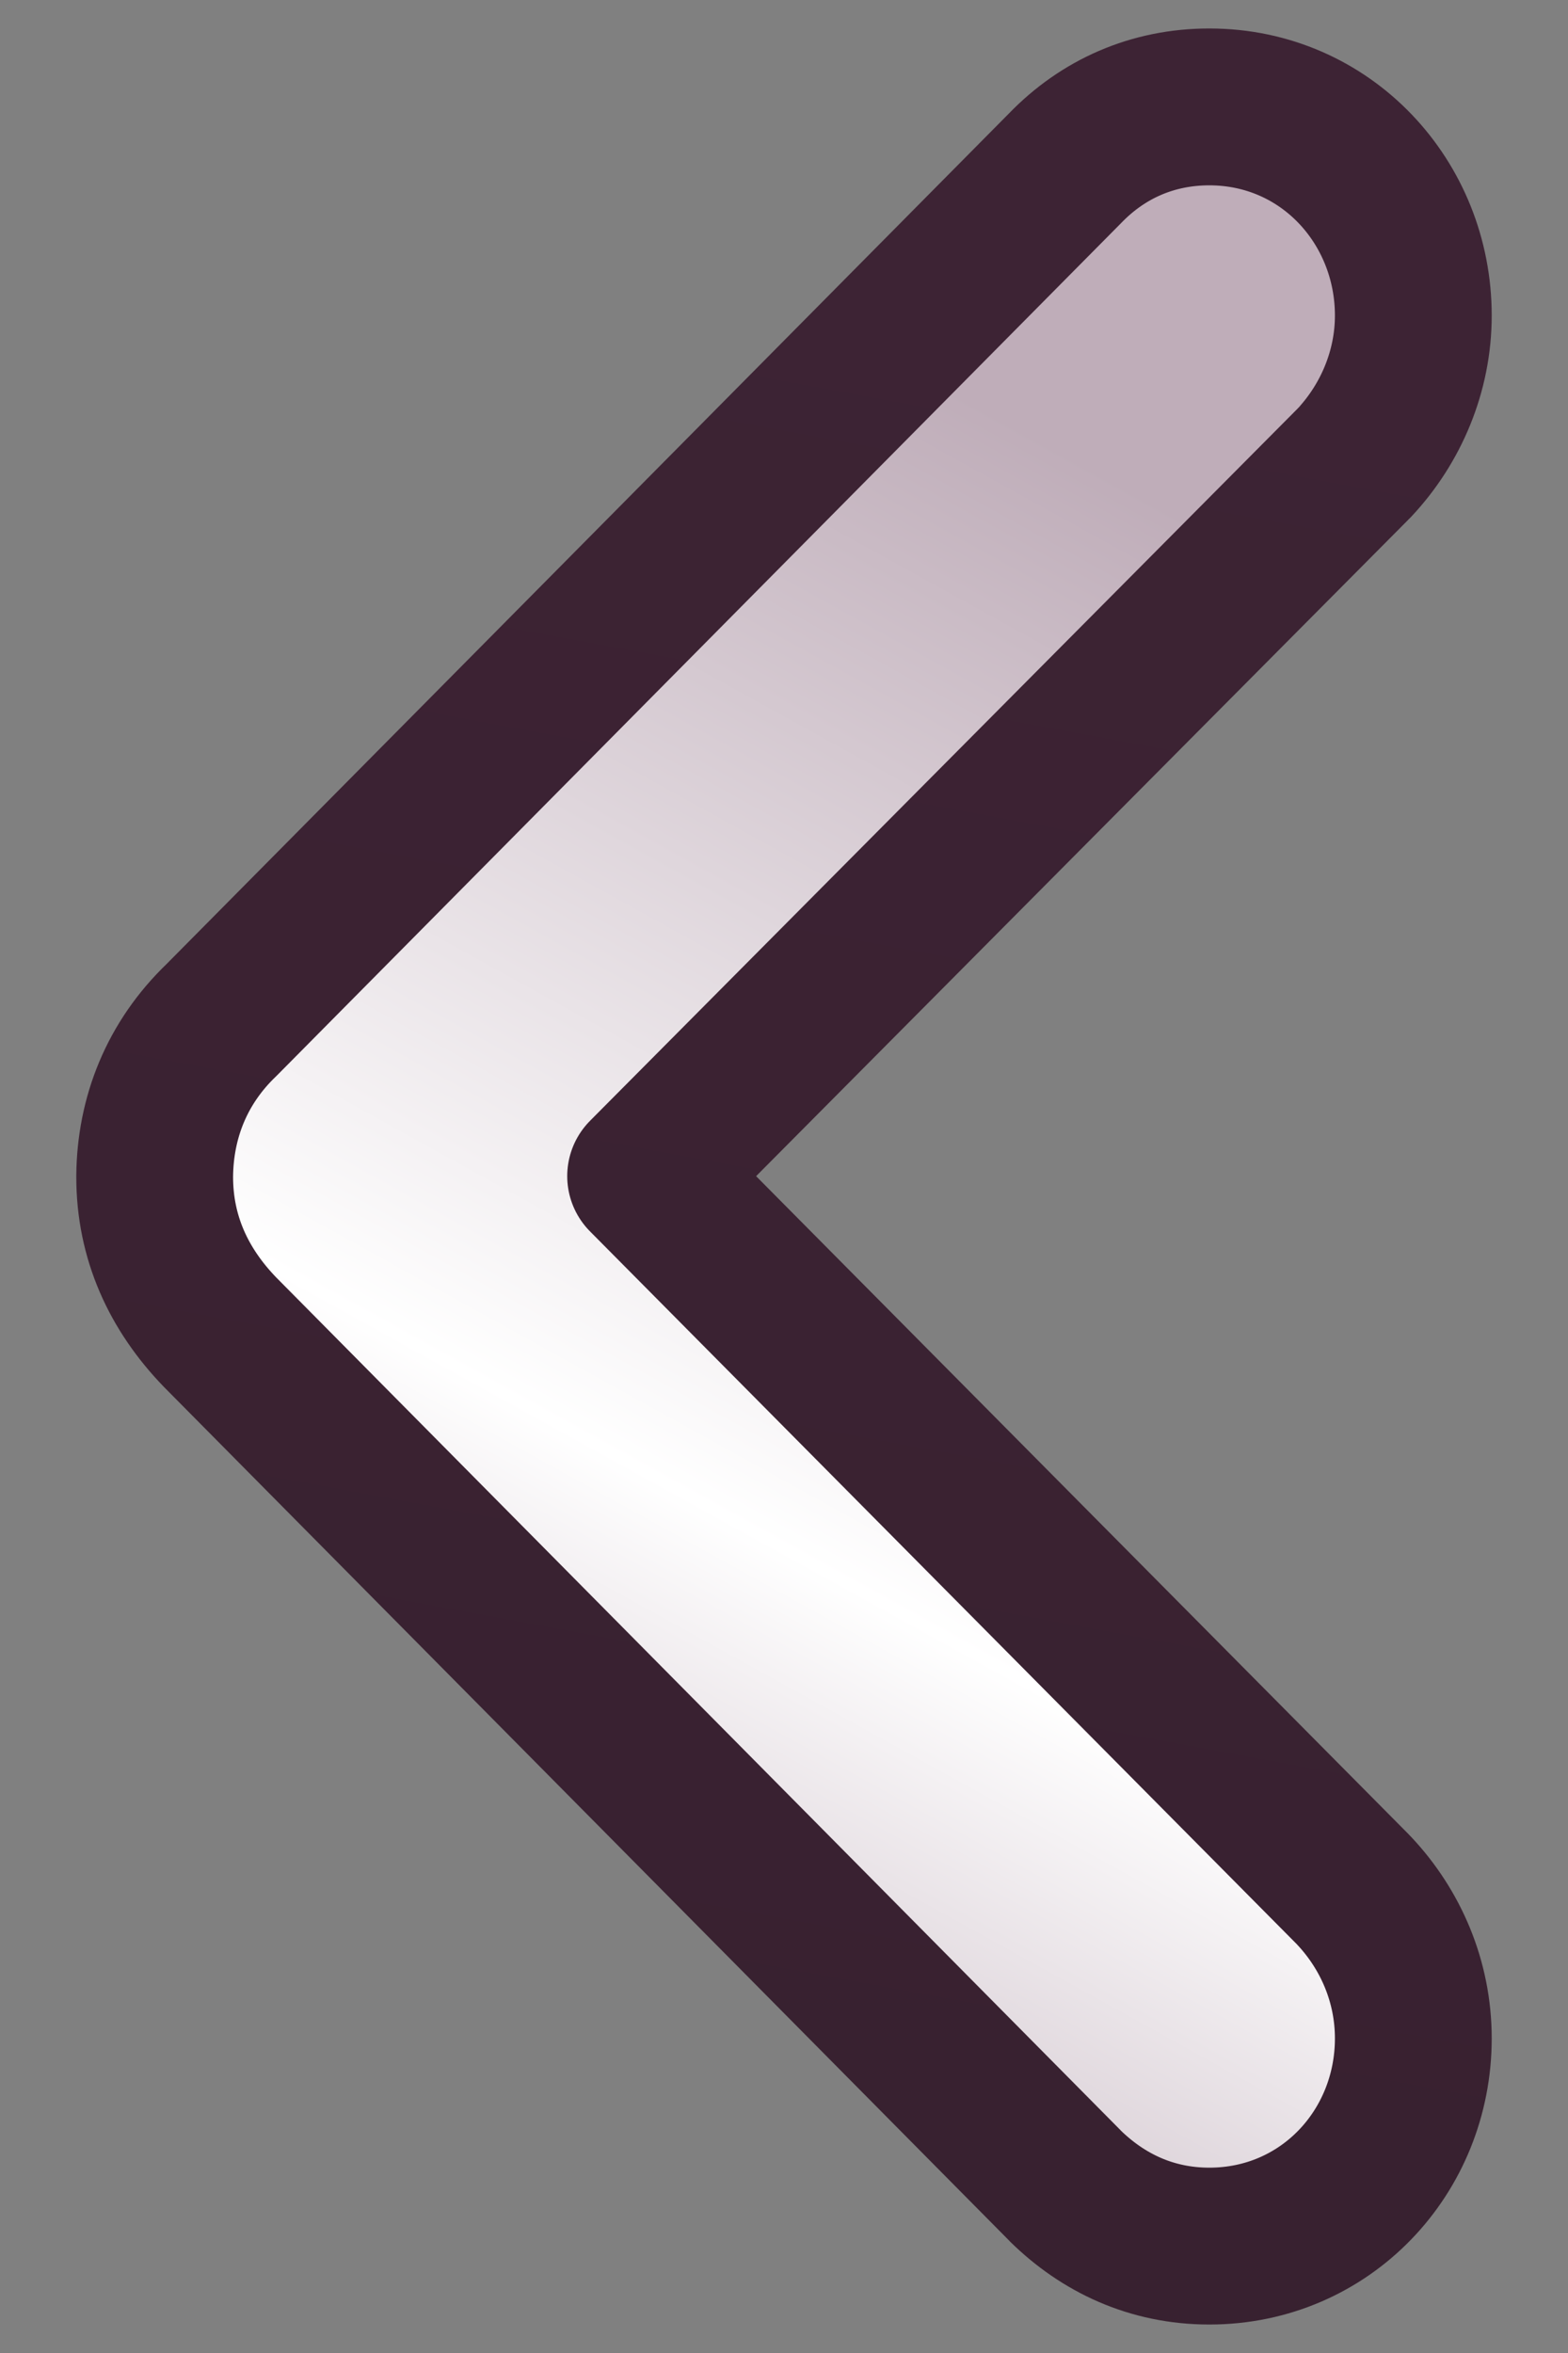 <svg width="20" height="30" viewBox="0 0 20 30" fill="none" xmlns="http://www.w3.org/2000/svg">
    <rect x="0" y="0" width="20" height="30" fill="#808080" stroke="none"/>
    <path
        d="M13.589 27.871L13.579 27.86L2.815 16.993L2.815 16.993L2.807 16.985C2.277 16.437 1.973 15.777 1.973 15.005H1.973L1.973 14.994C1.98 14.248 2.256 13.55 2.825 13.005L13.585 2.145C14.067 1.646 14.699 1.363 15.425 1.363C16.915 1.363 18.027 2.58 18.027 4.023C18.027 4.731 17.743 5.402 17.272 5.903C17.266 5.909 17.26 5.916 17.253 5.922L8.235 14.995L17.254 24.087C17.26 24.094 17.266 24.1 17.272 24.106C17.738 24.601 18.027 25.263 18.027 25.989C18.027 27.438 16.907 28.637 15.425 28.637C14.689 28.637 14.071 28.343 13.589 27.871Z"
        fill="url(#paint0_linear_456_296)" stroke="url(#paint1_linear_456_296)" stroke-width="2"
        stroke-linejoin="round" />
    <defs>
        <linearGradient id="paint0_linear_456_296" x1="9.617" y1="3.562" x2="-1.584" y2="23.823"
            gradientUnits="userSpaceOnUse">
            <stop stop-color="#BFADB9" />
            <stop offset="0.604" stop-color="white" />
            <stop offset="1" stop-color="#BFADB9" />
        </linearGradient>
        <linearGradient id="paint1_linear_456_296" x1="10.141" y1="2.363" x2="5.615" y2="26.803"
            gradientUnits="userSpaceOnUse">
            <stop stop-color="#3D2334" />
            <stop offset="1" stop-color="#382130" />
        </linearGradient>
    </defs>
</svg>